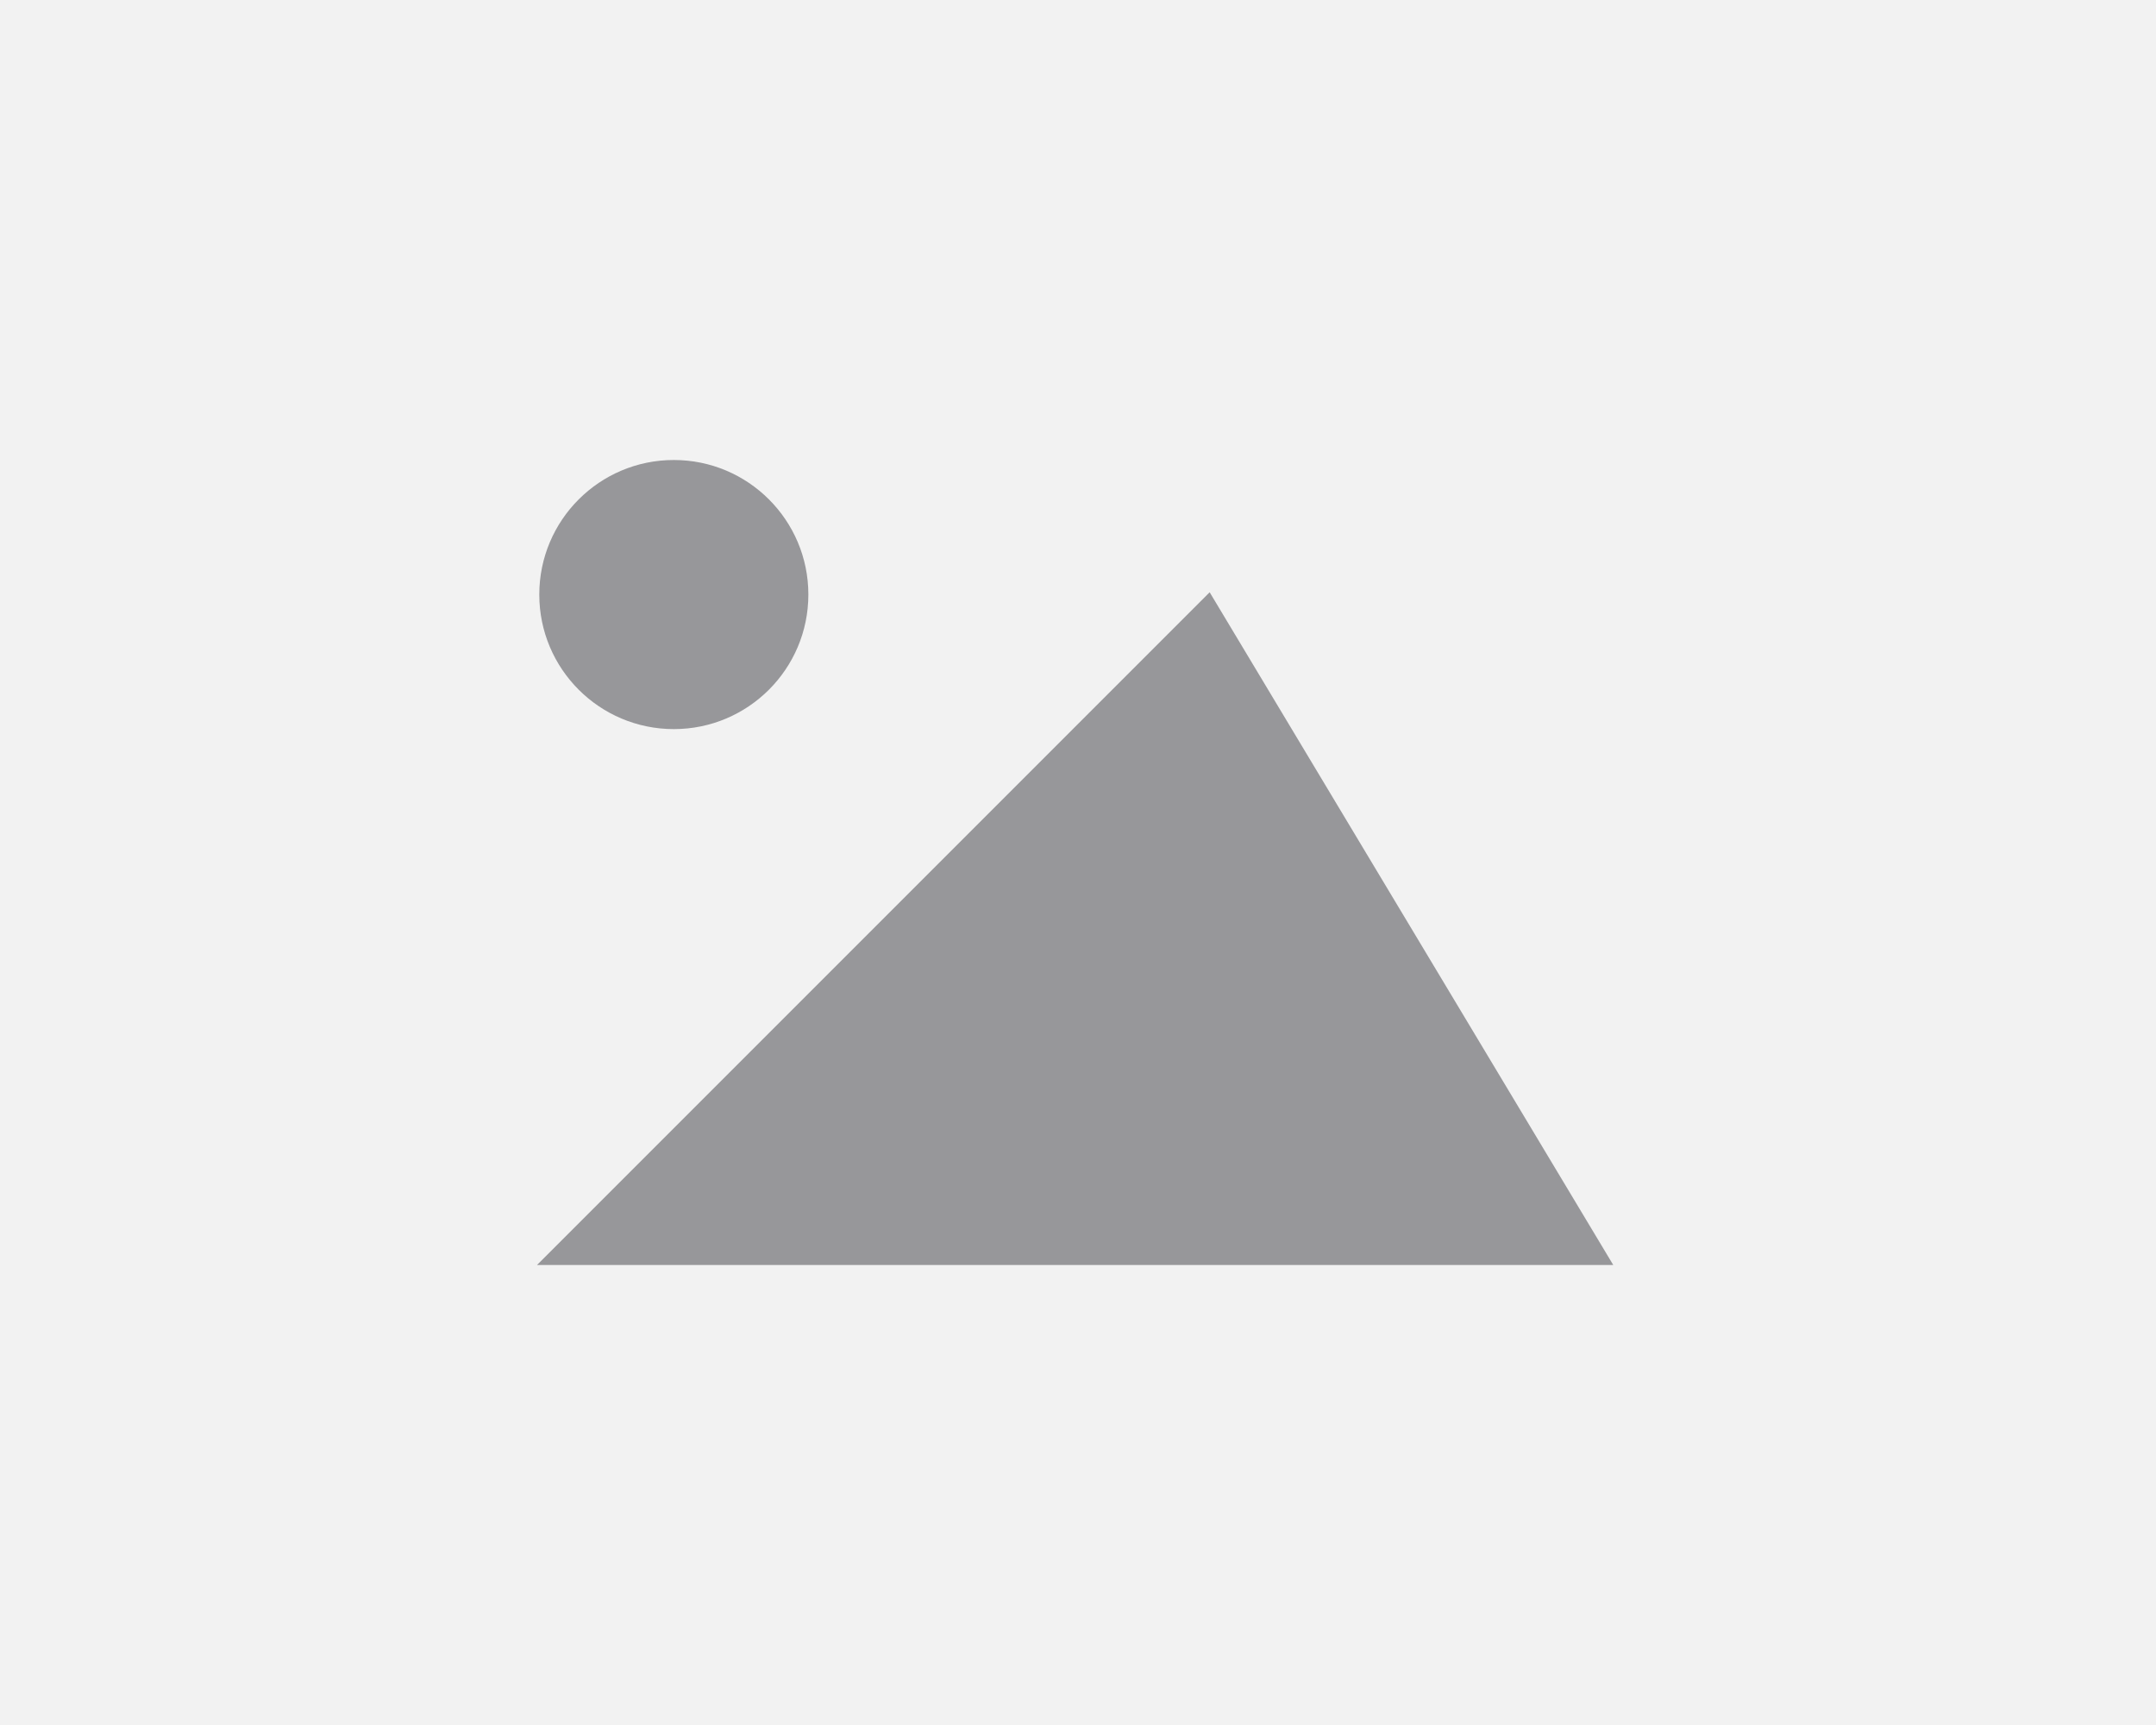 <svg width="300" height="240" fill="none" xmlns="http://www.w3.org/2000/svg"><path fill="#F2F2F2" d="M0 0h300v240H0z"/><path d="M74.72 176l93.6-93.6 56.16 93.6H74.72zm19.04-74.56c10.339 0 18.72-8.381 18.72-18.72 0-10.339-8.381-18.72-18.72-18.72-10.339 0-18.72 8.381-18.72 18.72 0 10.339 8.381 18.72 18.72 18.72z" fill="#97979A"/></svg>